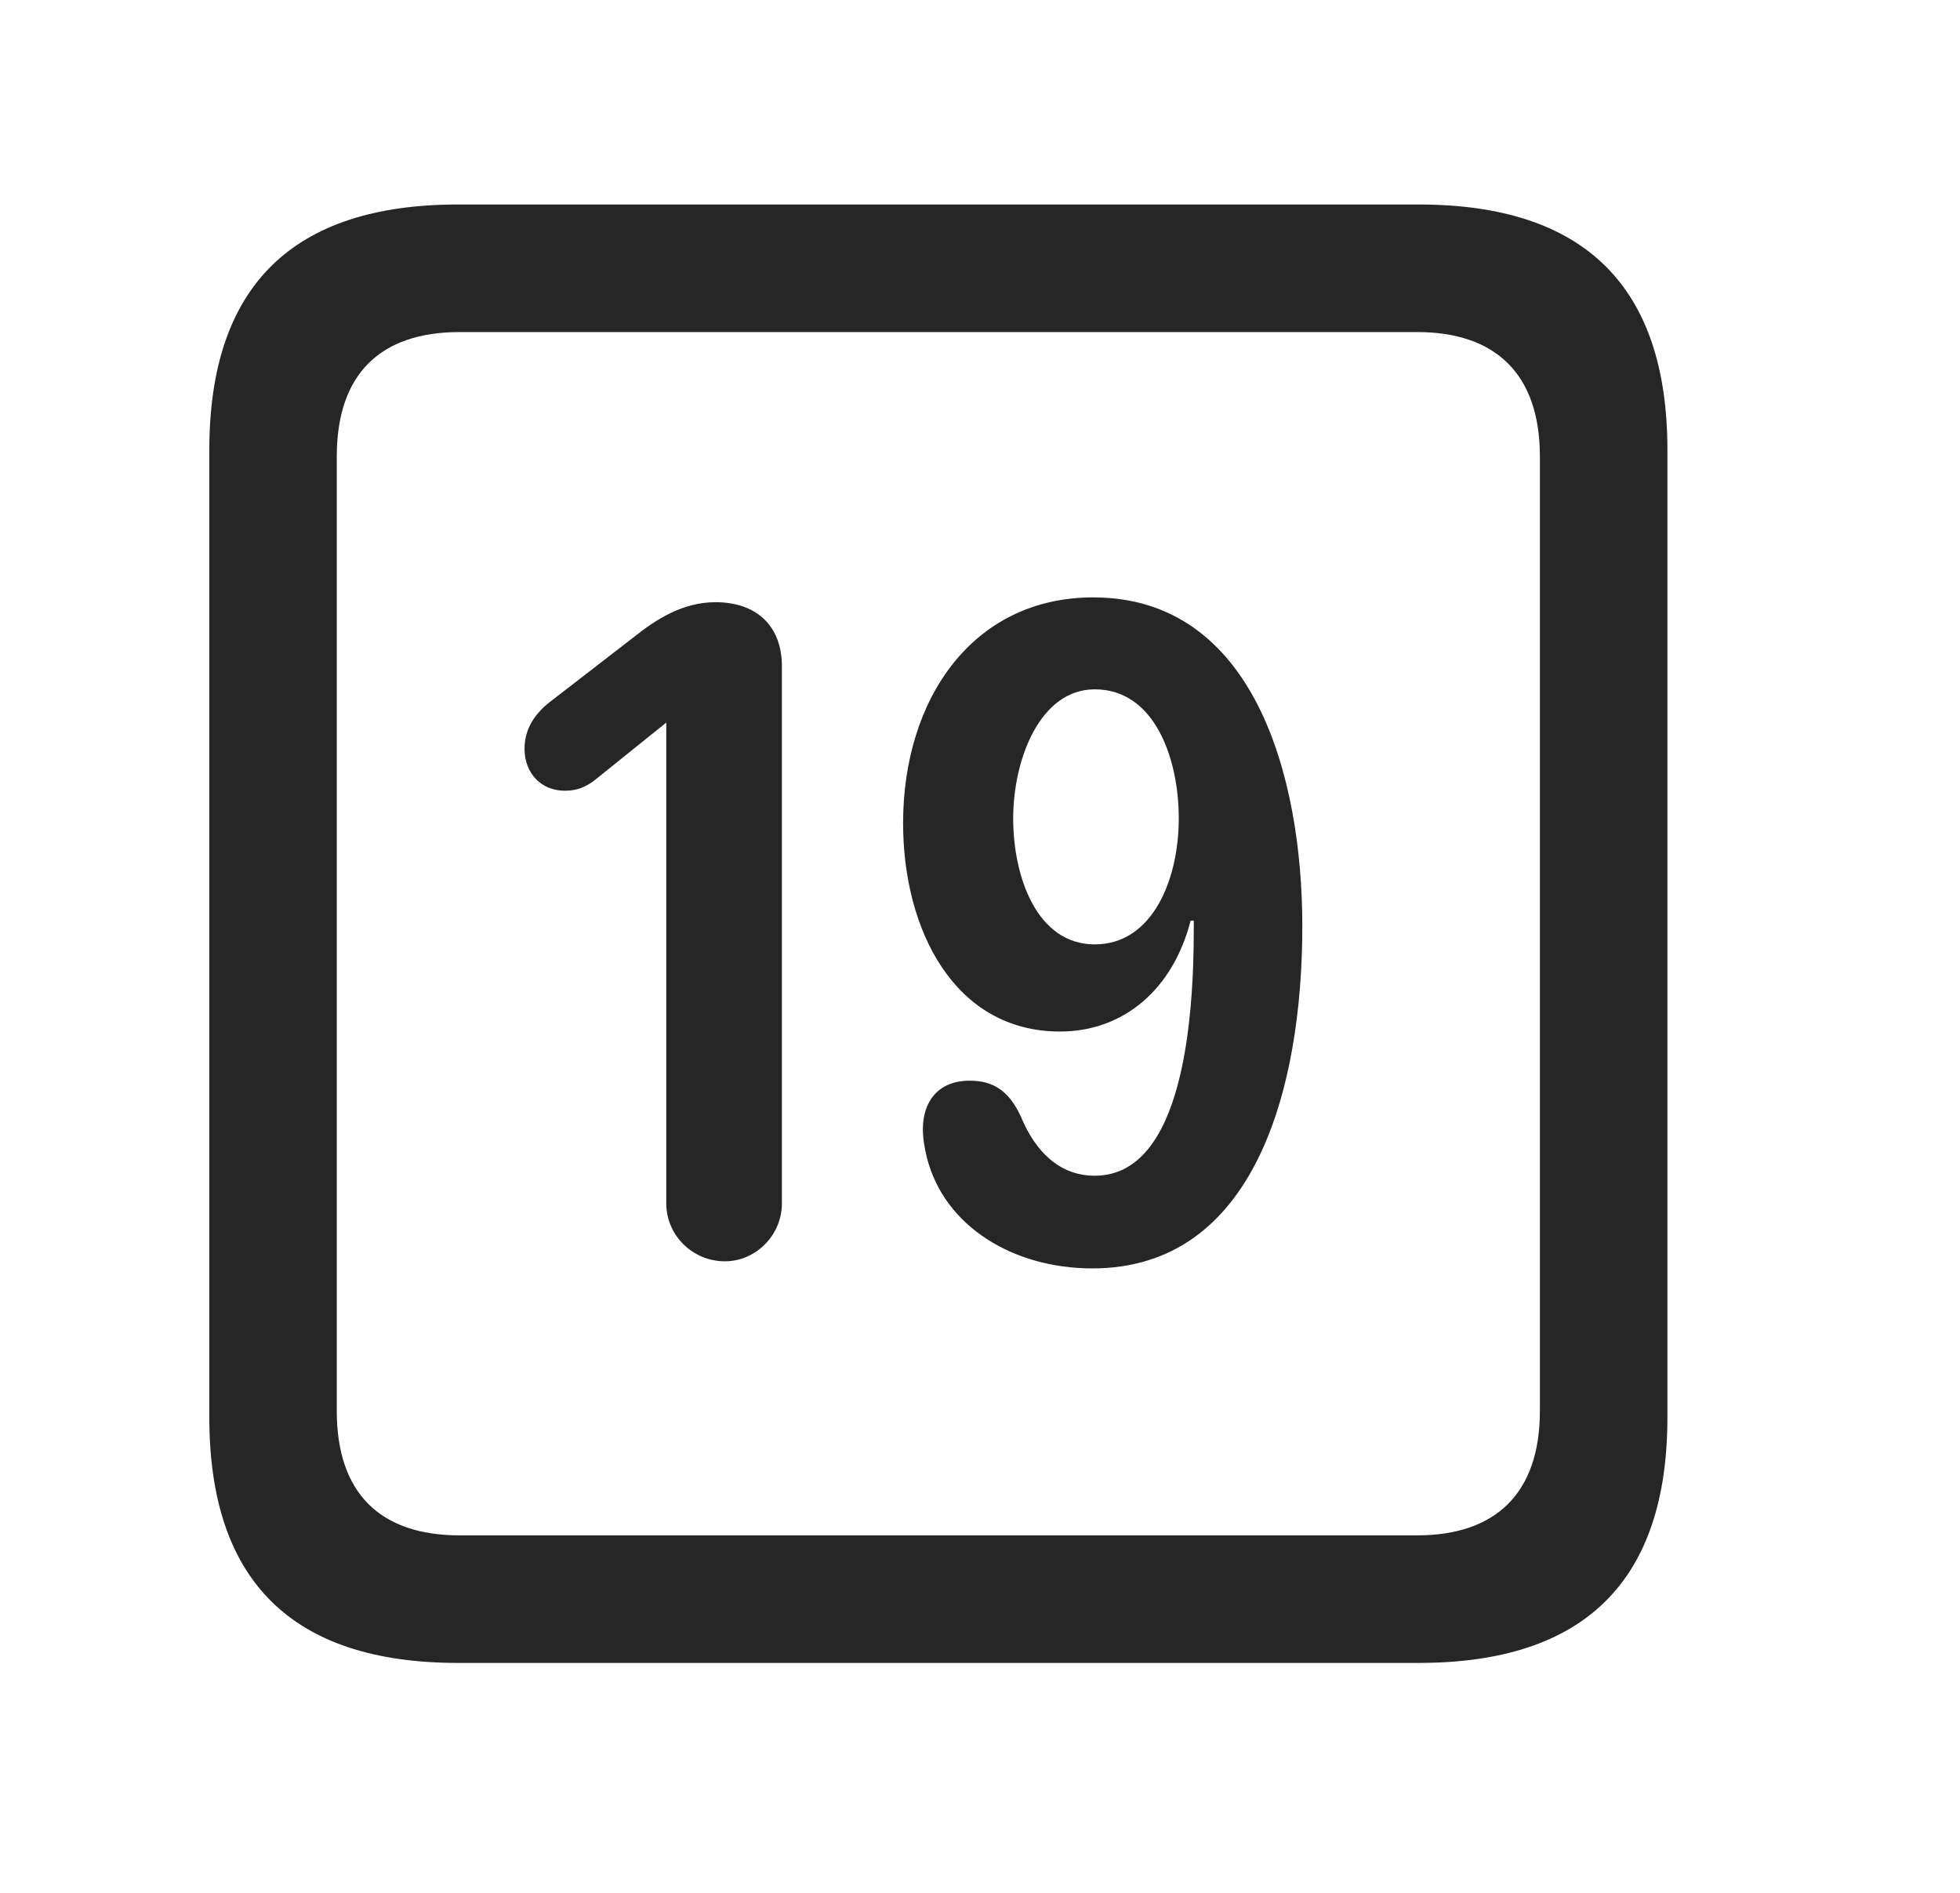 <svg width="29" height="28" viewBox="0 0 29 28" fill="currentColor" xmlns="http://www.w3.org/2000/svg">
<g clip-path="url(#clip0_2207_38057)">
<path d="M6.776 24.599H20.991C23.452 24.599 24.671 23.38 24.671 20.966V6.658C24.671 4.244 23.452 3.025 20.991 3.025H6.776C4.327 3.025 3.097 4.232 3.097 6.658V20.966C3.097 23.392 4.327 24.599 6.776 24.599ZM6.8 22.712C5.628 22.712 4.983 22.091 4.983 20.873V6.751C4.983 5.533 5.628 4.912 6.8 4.912H20.968C22.128 4.912 22.784 5.533 22.784 6.751V20.873C22.784 22.091 22.128 22.712 20.968 22.712H6.8Z" fill="currentColor" fill-opacity="0.85"/>
<path d="M10.726 18.658C11.183 18.658 11.569 18.271 11.569 17.802V9.857C11.569 9.259 11.194 8.908 10.585 8.908C10.093 8.908 9.694 9.177 9.425 9.388L8.136 10.384C7.925 10.548 7.761 10.771 7.761 11.076C7.761 11.439 8.007 11.697 8.358 11.697C8.546 11.697 8.663 11.638 8.78 11.556L9.858 10.689V17.802C9.858 18.271 10.245 18.658 10.726 18.658ZM15.683 15.259C16.632 15.259 17.358 14.627 17.616 13.619H17.663C17.663 13.666 17.663 13.712 17.663 13.748C17.663 15.048 17.511 17.392 16.198 17.392C15.671 17.392 15.319 17.029 15.108 16.525C14.933 16.138 14.698 15.986 14.347 15.986C13.866 15.986 13.655 16.314 13.655 16.701C13.655 16.841 13.679 16.982 13.714 17.123C13.972 18.142 14.991 18.763 16.163 18.763C18.566 18.763 19.269 16.103 19.269 13.701C19.269 11.486 18.554 8.837 16.175 8.837C14.394 8.837 13.362 10.337 13.362 12.177C13.362 13.759 14.124 15.259 15.683 15.259ZM16.198 13.97C15.343 13.97 14.991 12.974 14.991 12.107C14.991 11.228 15.39 10.197 16.198 10.197C17.089 10.197 17.441 11.228 17.441 12.107C17.441 13.009 17.054 13.97 16.198 13.97Z" fill="currentColor" fill-opacity="0.85"/>
</g>
<defs>
<clipPath id="clip0_2207_38057">
<rect width="21.574" height="21.598" fill="currentColor" transform="translate(3.097 3.001)"/>
</clipPath>
</defs>
</svg>
